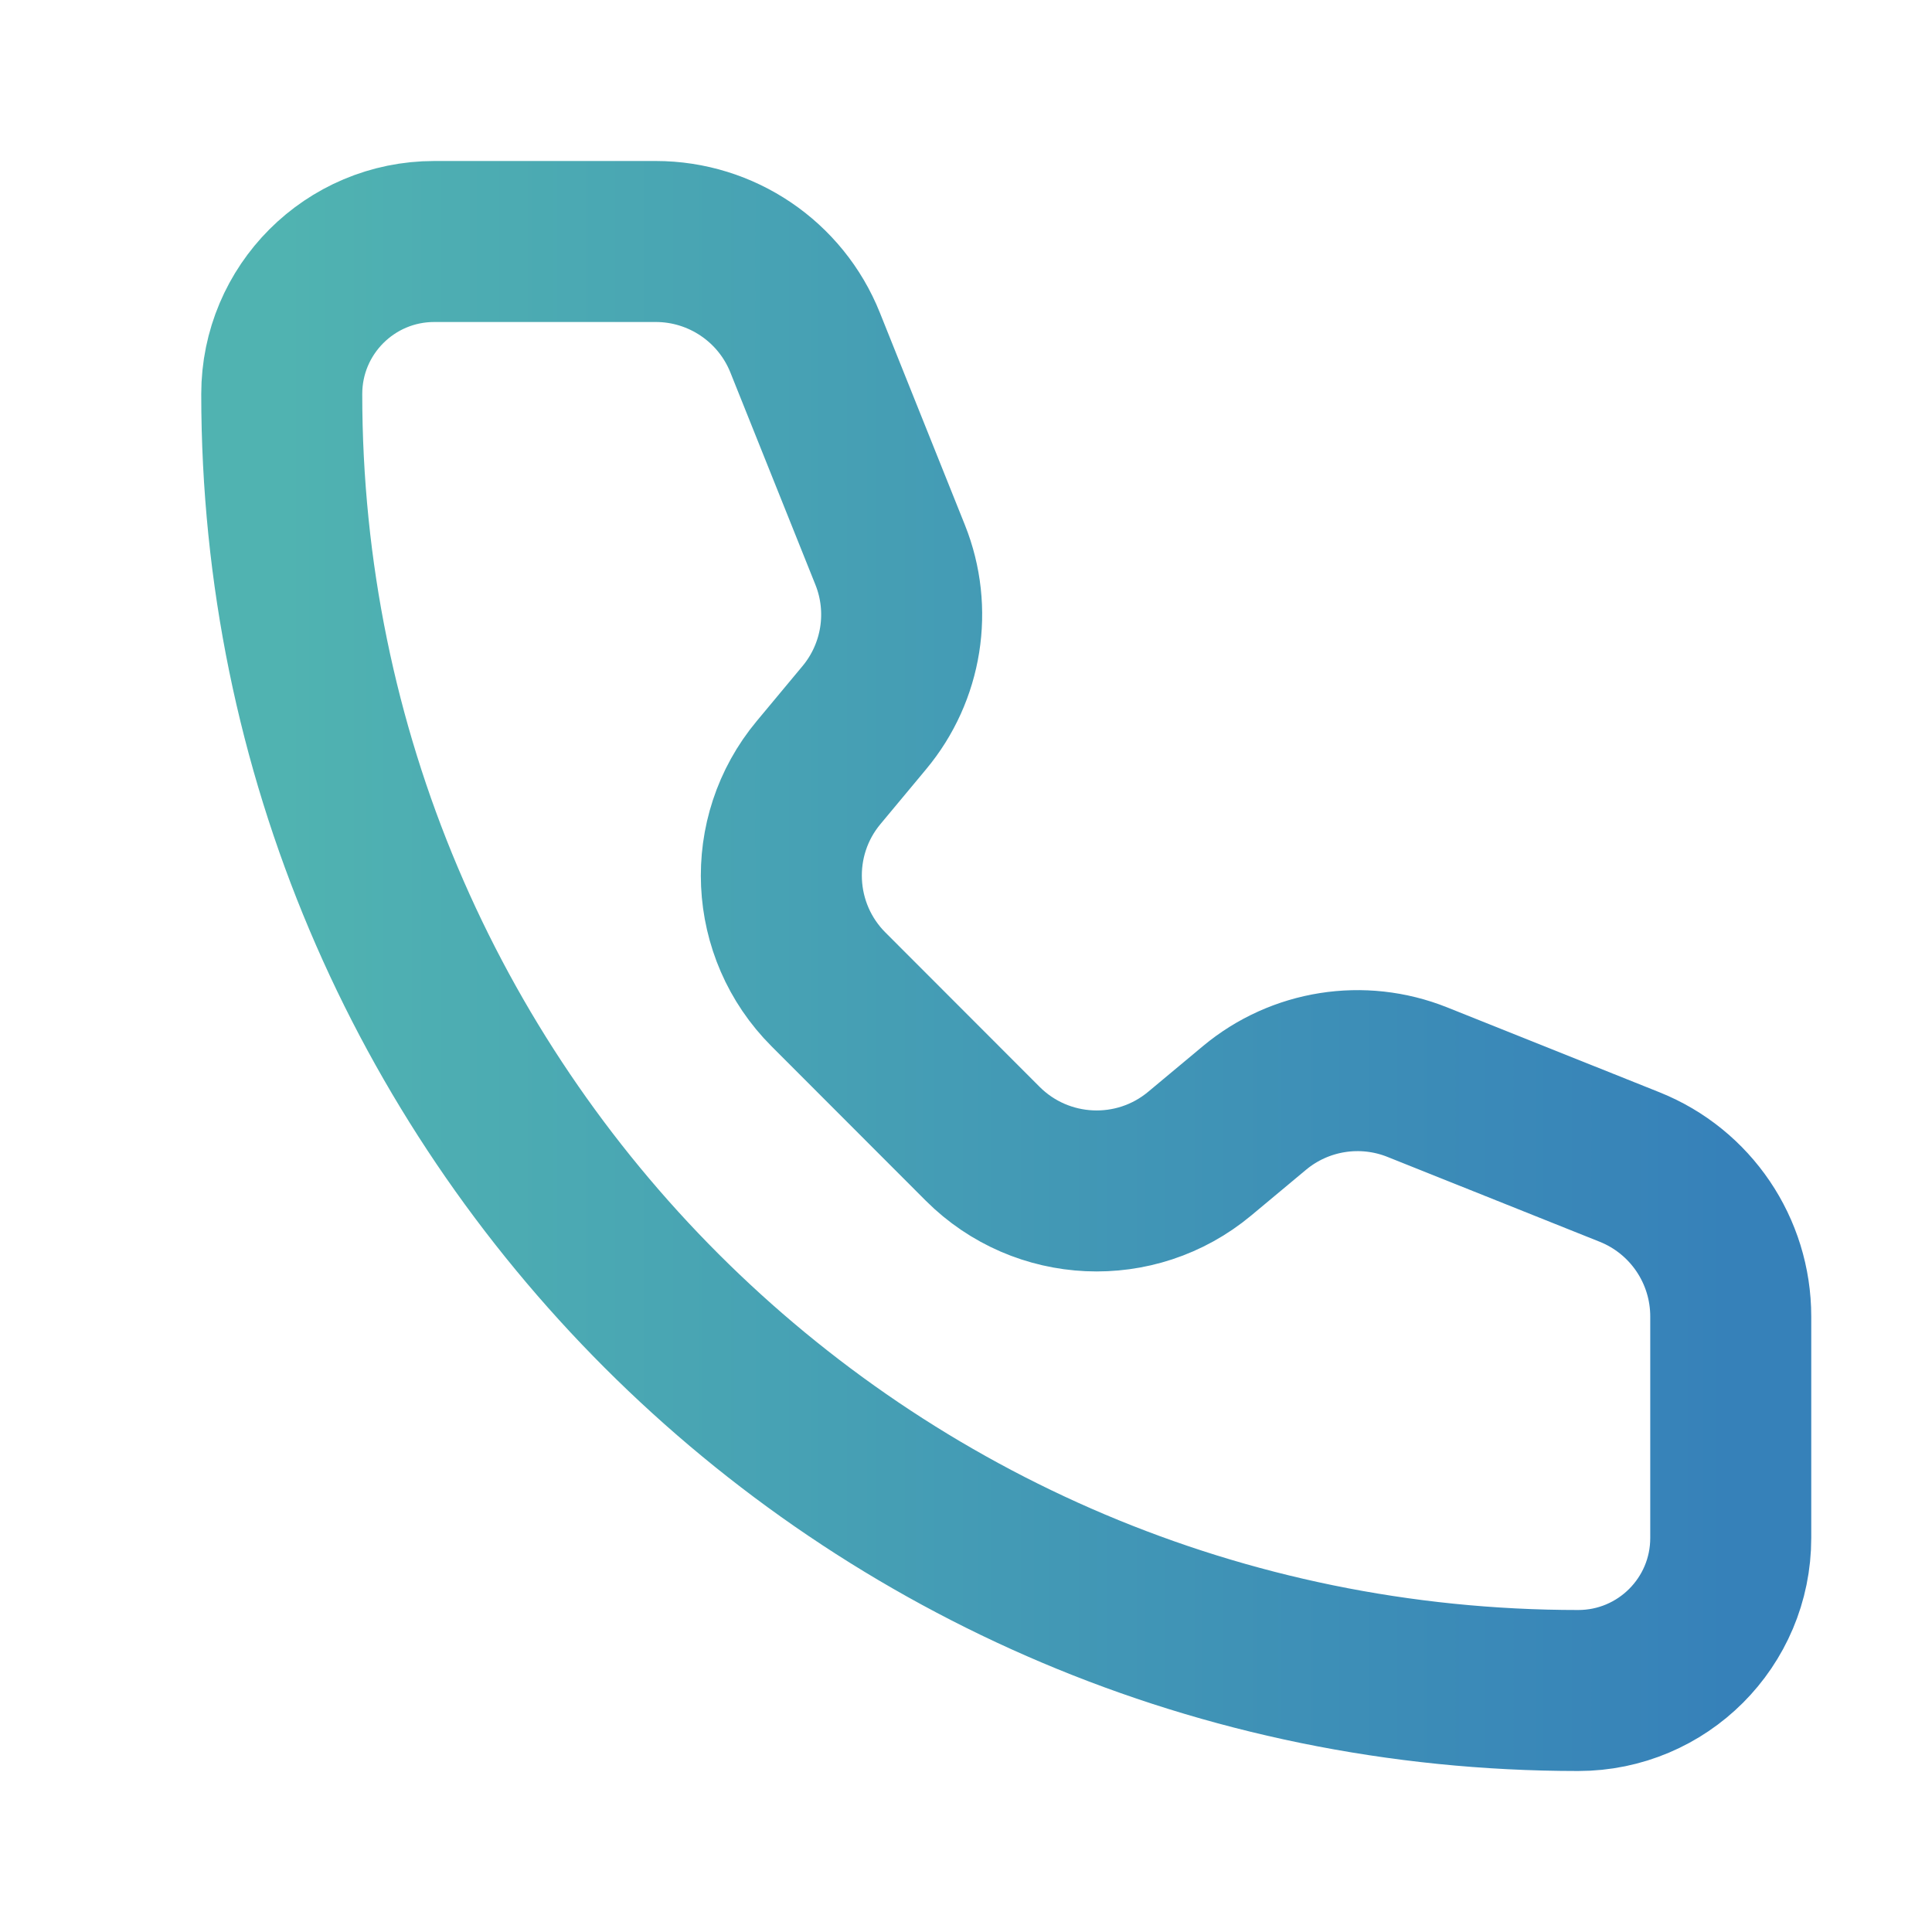 <svg width="24" height="24" viewBox="0 0 24 24" fill="none" xmlns="http://www.w3.org/2000/svg">
<path d="M10.002 4.257C9.699 3.498 8.963 3 8.146 3H5.395C4.348 3 3.5 3.848 3.5 4.895C3.5 13.789 10.711 21 19.605 21C20.652 21 21.5 20.152 21.5 19.105L21.5 16.354C21.5 15.536 21.003 14.801 20.243 14.497L17.607 13.443C16.925 13.17 16.148 13.293 15.584 13.763L14.903 14.331C14.109 14.993 12.94 14.94 12.208 14.209L10.292 12.291C9.561 11.56 9.507 10.391 10.169 9.597L10.736 8.916C11.207 8.352 11.331 7.575 11.058 6.893L10.002 4.257Z" stroke="url(#paint0_linear_410_33760)" stroke-width="2" stroke-linecap="round" stroke-linejoin="round"/>
<defs>
<linearGradient id="paint0_linear_410_33760" x1="3.5" y1="12.038" x2="21.5" y2="12.038" gradientUnits="userSpaceOnUse">
<stop stop-color="#50B3B1"/>
<stop offset="1" stop-color="#3681B9"/>
</linearGradient>
</defs>
</svg>
